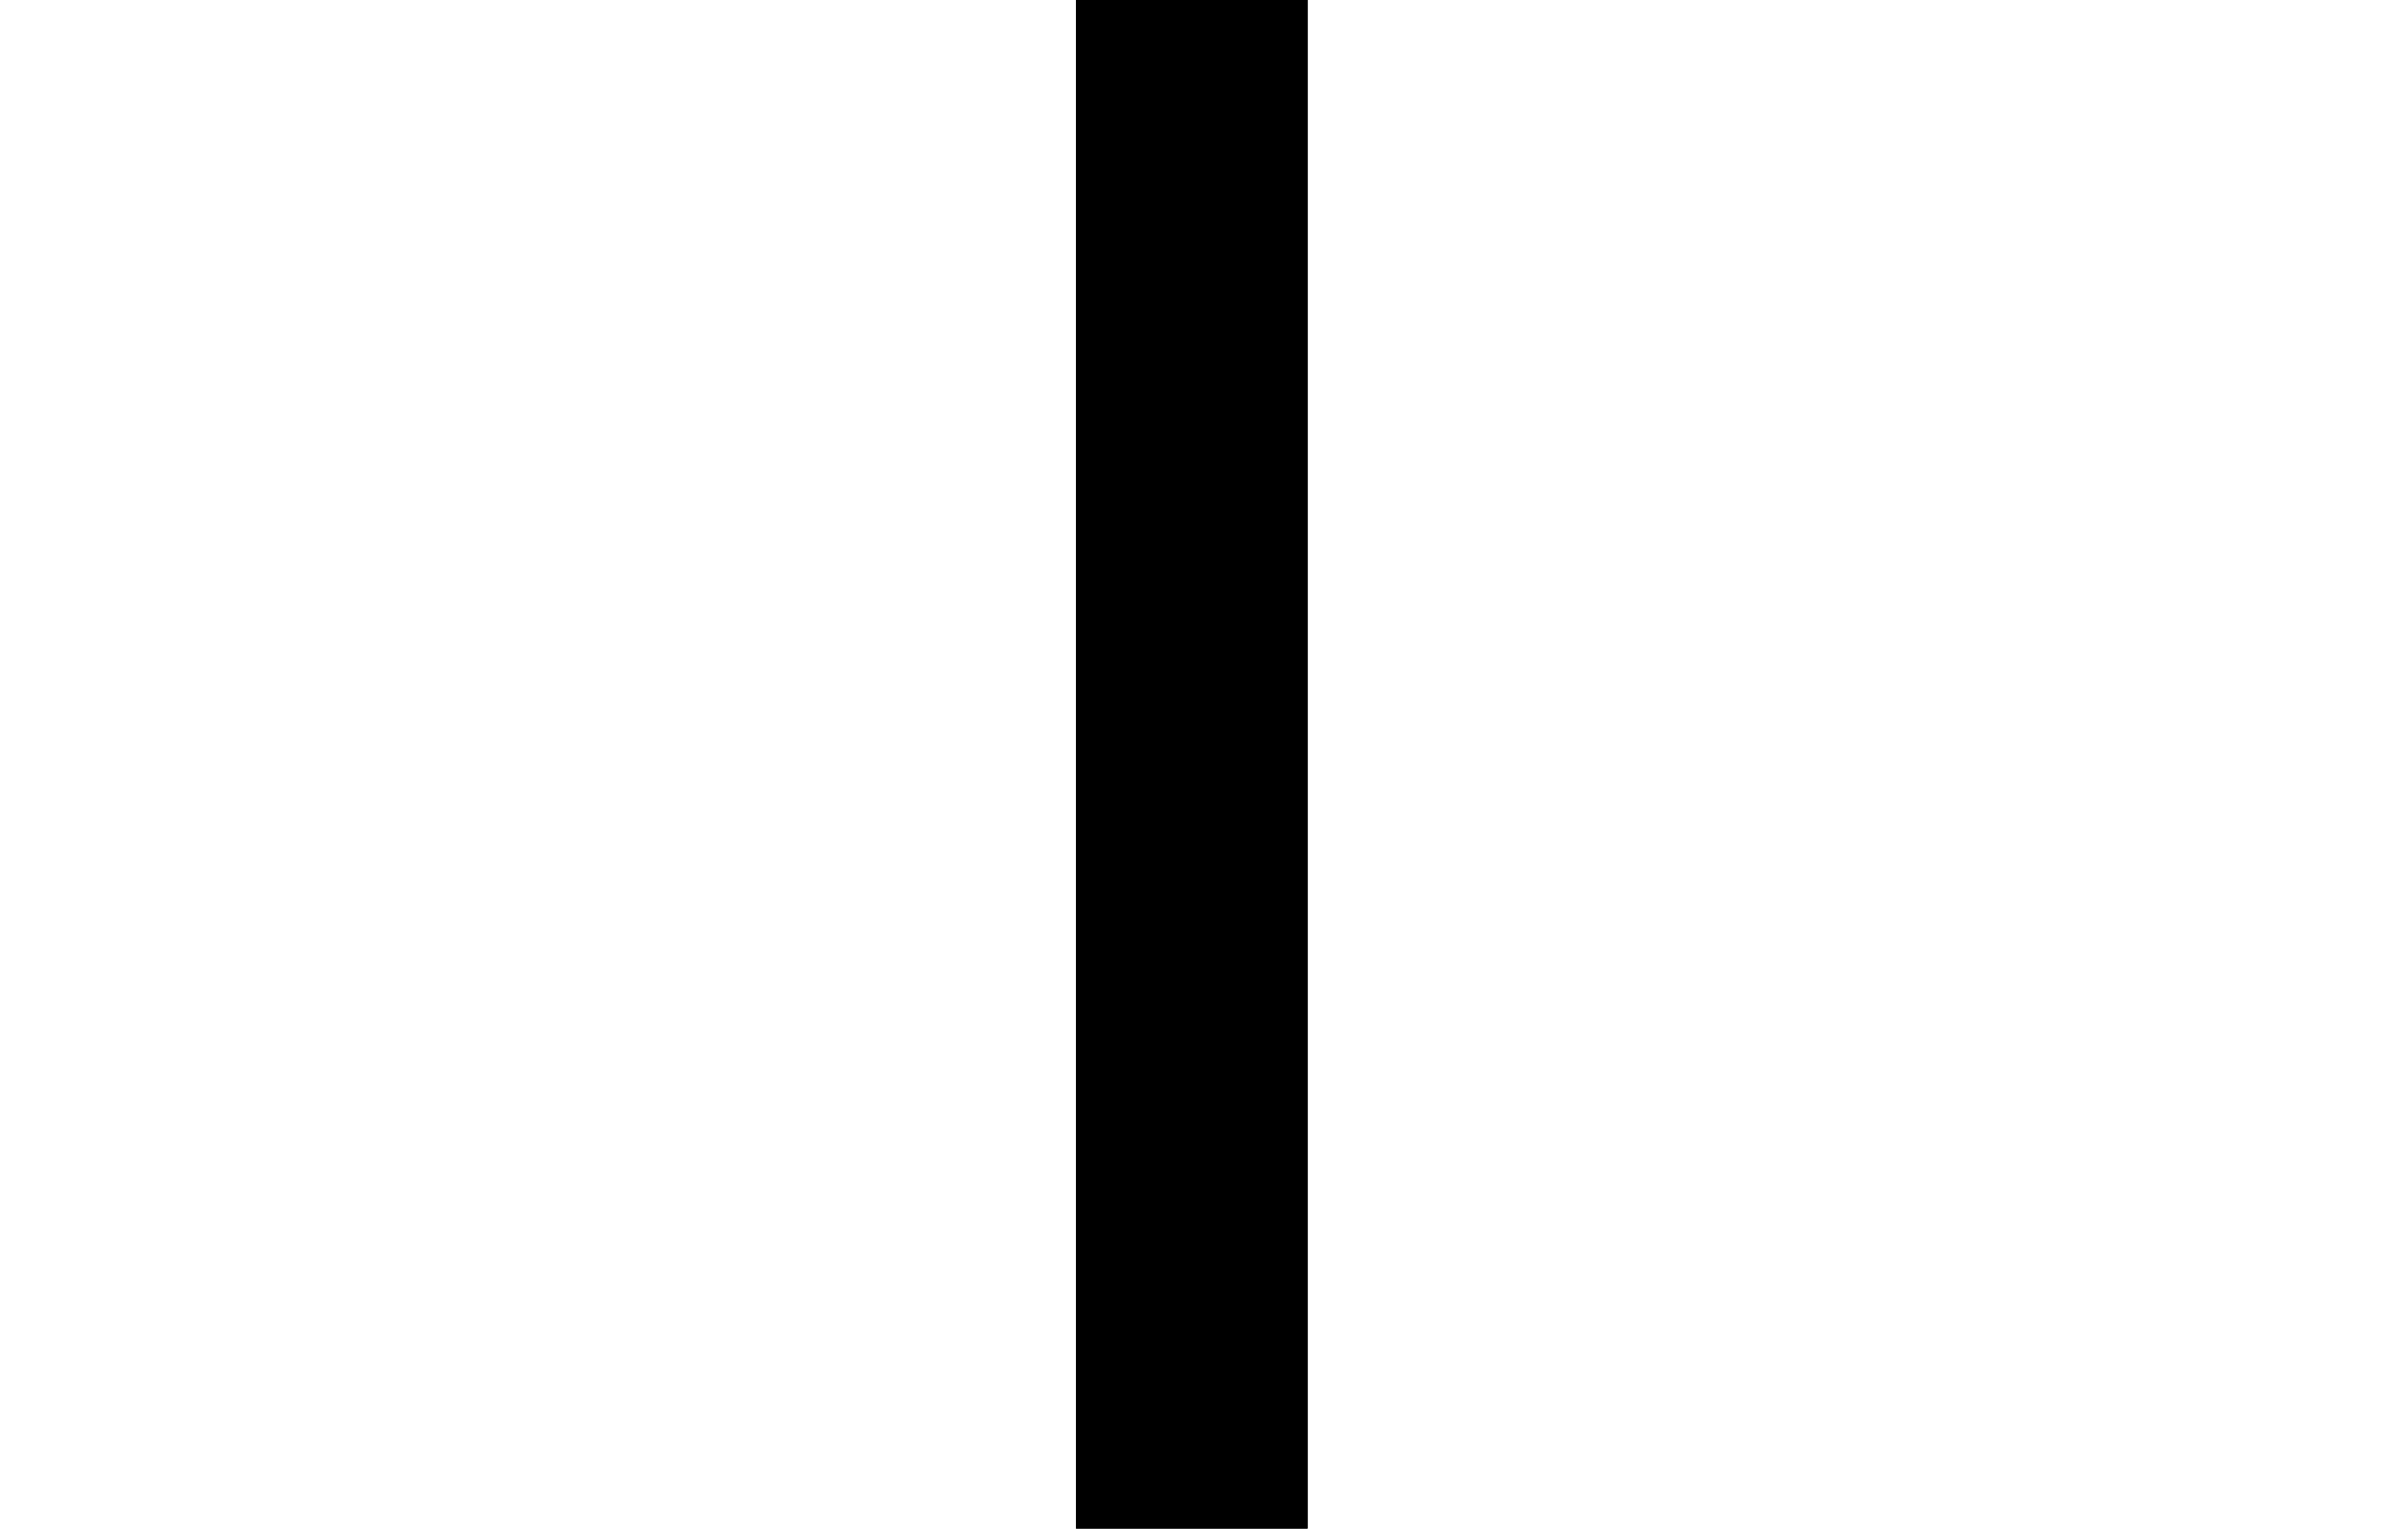 <svg width="104" height="66" viewBox="0 0 104 66" fill="none" xmlns="http://www.w3.org/2000/svg" xmlns:xlink="http://www.w3.org/1999/xlink">
<path d="M5.473,28.473C2.712,28.473 0.473,30.712 0.473,33.473C0.473,36.234 2.712,38.473 5.473,38.473L5.473,28.473ZM97.473,38.473C100.235,38.473 102.473,36.234 102.473,33.473C102.473,30.712 100.235,28.473 97.473,28.473L97.473,38.473ZM5.473,38.473L97.473,38.473L97.473,28.473L5.473,28.473L5.473,38.473Z" transform="rotate(90 51.473 33.473)" fill="#000000"/>
<path d="M5.473,28.473C2.712,28.473 0.473,30.712 0.473,33.473C0.473,36.234 2.712,38.473 5.473,38.473L5.473,28.473ZM97.473,38.473C100.234,38.473 102.473,36.234 102.473,33.473C102.473,30.712 100.234,28.473 97.473,28.473L97.473,38.473ZM5.473,38.473L97.473,38.473L97.473,28.473L5.473,28.473L5.473,38.473Z" transform="rotate(270 51.473 33.473)" fill="#000000"/>
</svg>
